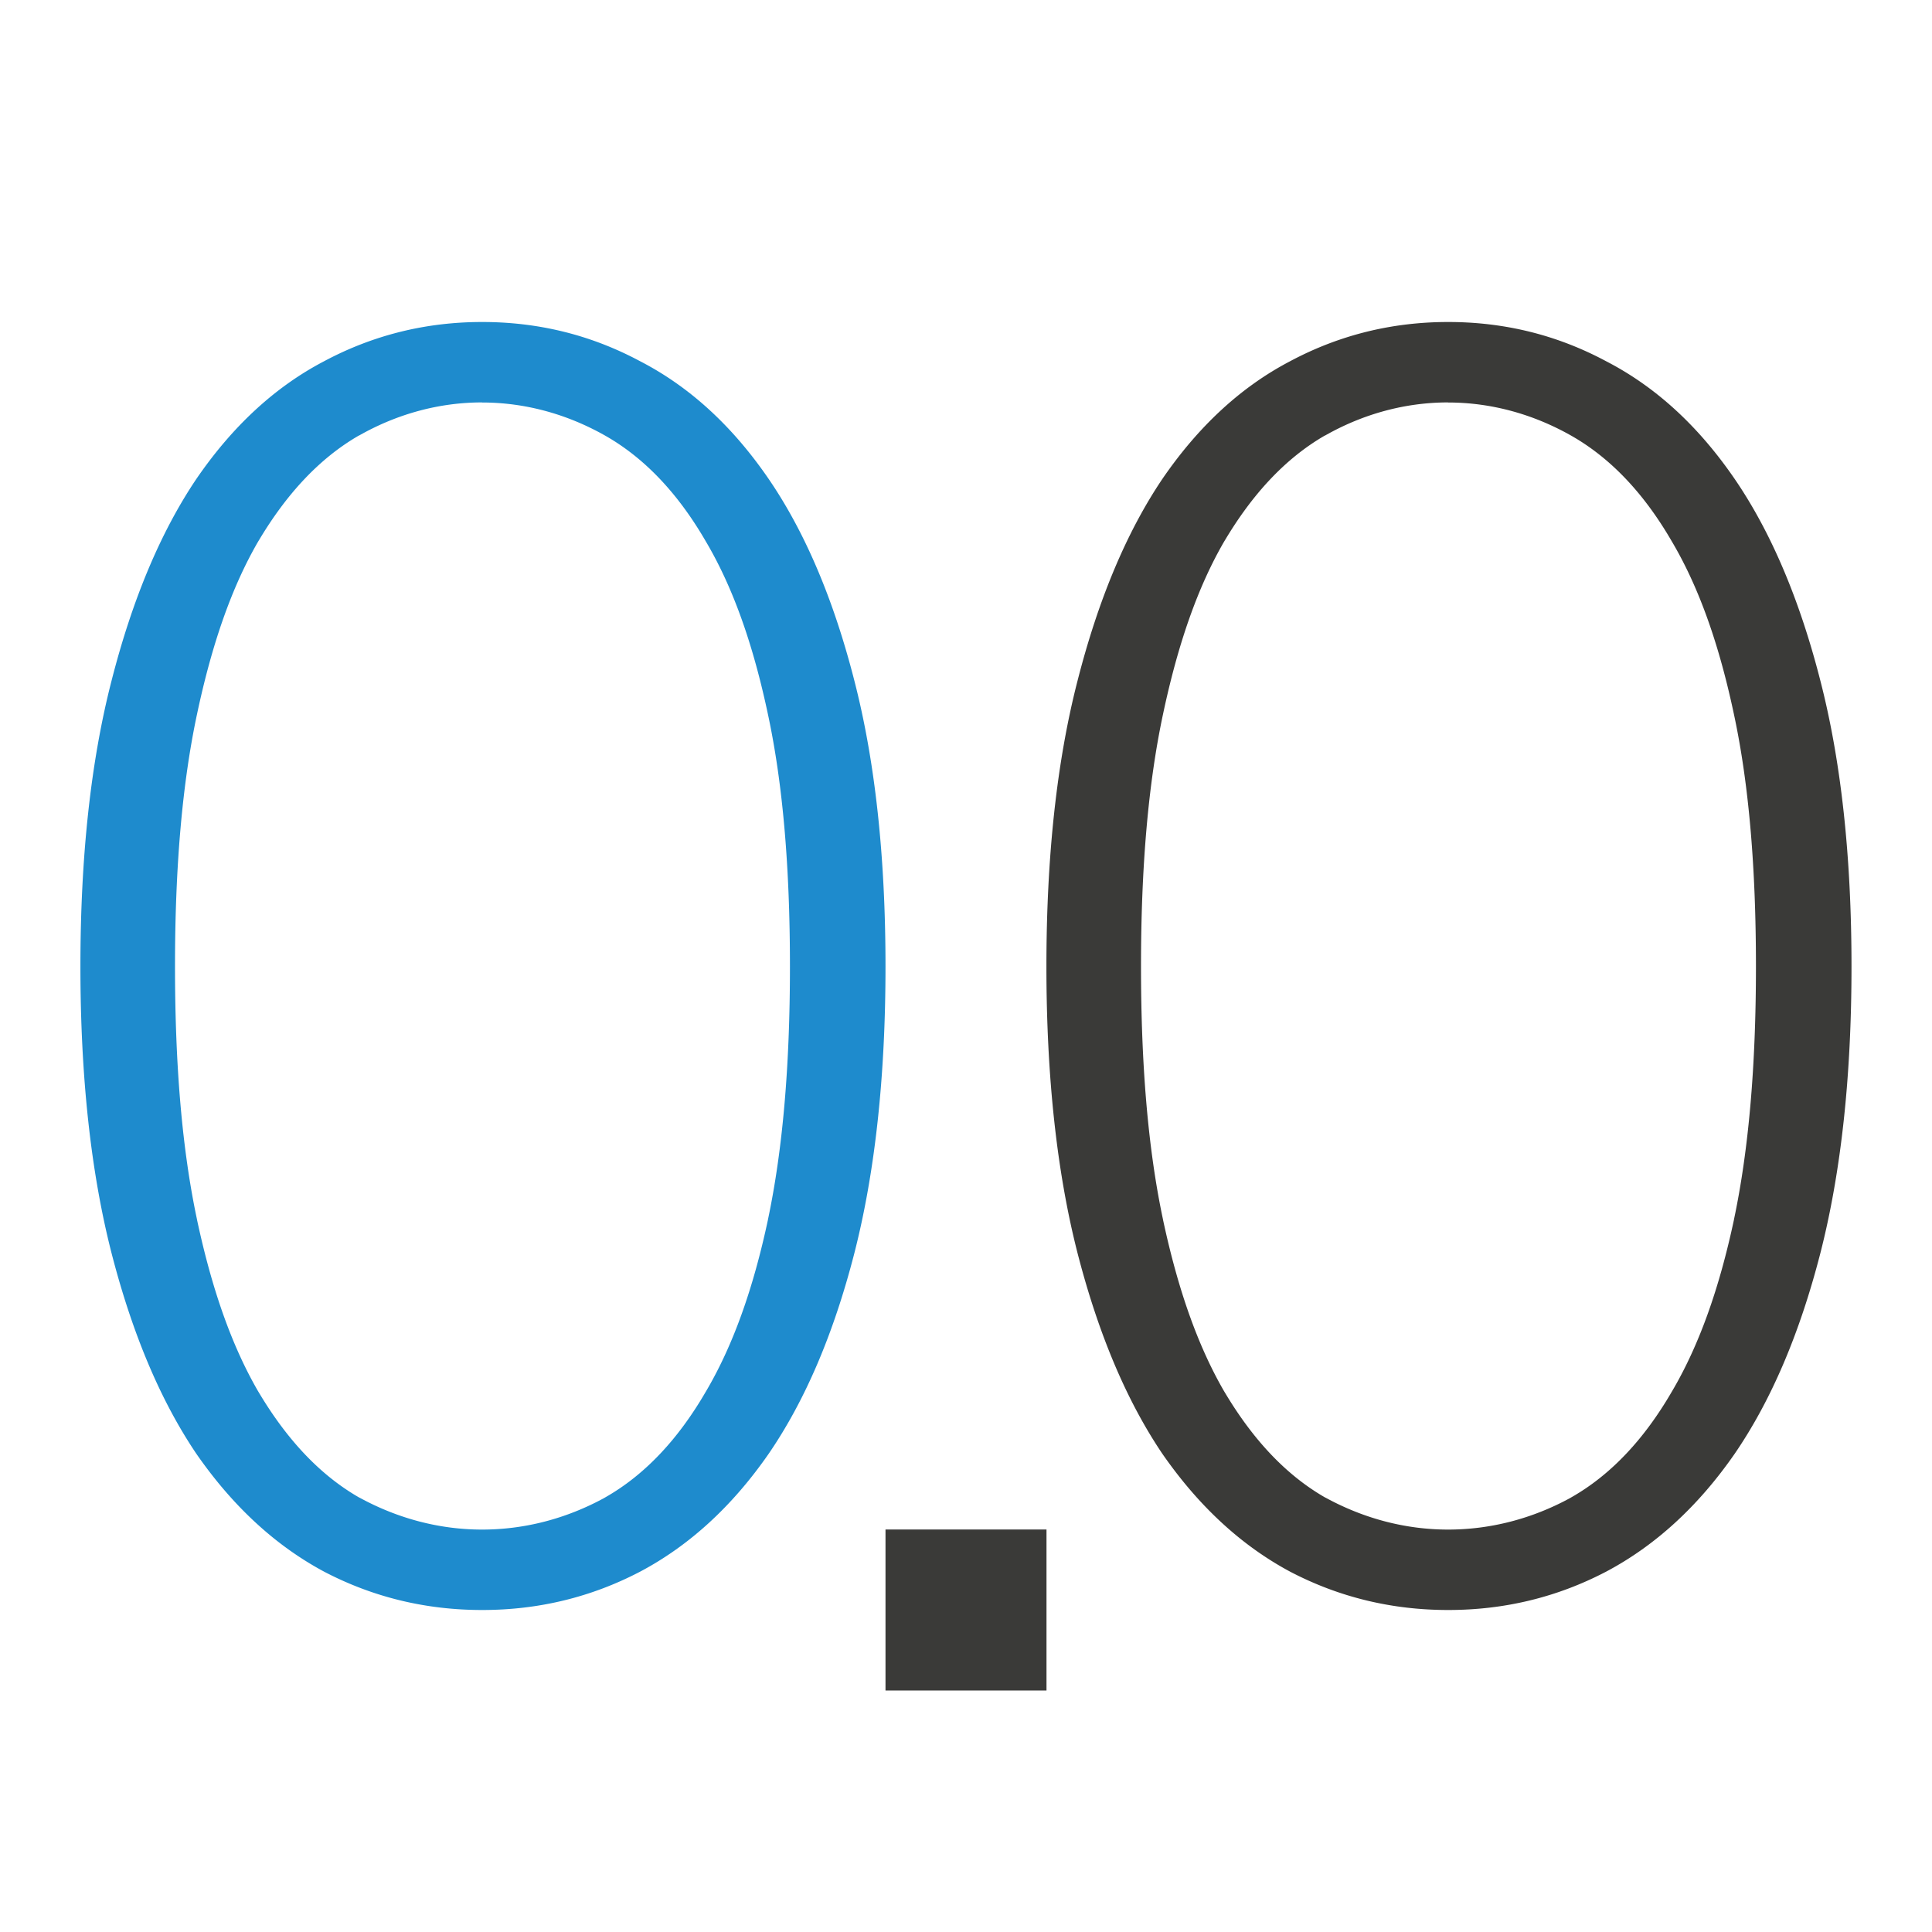 <?xml version="1.0" encoding="UTF-8" standalone="no"?>
<svg
   xmlns:dc="http://purl.org/dc/elements/1.1/"
   xmlns:cc="http://creativecommons.org/ns#"
   xmlns:rdf="http://www.w3.org/1999/02/22-rdf-syntax-ns#"
   xmlns:svg="http://www.w3.org/2000/svg"
   xmlns="http://www.w3.org/2000/svg"
   xmlns:sodipodi="http://sodipodi.sourceforge.net/DTD/sodipodi-0.dtd"
   xmlns:inkscape="http://www.inkscape.org/namespaces/inkscape"
   viewBox="0 0 24 24"
   version="1.1"
   id="svg10"
   sodipodi:docname="lc_leadingzeroes.svg"
   inkscape:version="0.92.5 (2060ec1f9f, 2020-04-08)">
  <defs
     id="defs14" />
  <sodipodi:namedview
     pagecolor="#ffffff"
     bordercolor="#666666"
     borderopacity="1"
     objecttolerance="10"
     gridtolerance="10"
     guidetolerance="10"
     inkscape:pageopacity="0"
     inkscape:pageshadow="2"
     inkscape:window-width="1366"
     inkscape:window-height="700"
     id="namedview12"
     showgrid="false"
     inkscape:zoom="9.8333333"
     inkscape:cx="1.4522305"
     inkscape:cy="5.184023"
     inkscape:window-x="0"
     inkscape:window-y="0"
     inkscape:window-maximized="1"
     inkscape:current-layer="svg10" />
  <g
     fill="#3a3a38"
     id="g8">
    <path
       d="m17.99 4c-.701 0-1.357.163-1.965.488-.608.318-1.137.806-1.588 1.465-.443.659-.793 1.493-1.051 2.502-.258 1.001-.387 2.185-.387 3.551 0 1.366.129 2.554.387 3.562.258 1.001.607 1.829 1.051 2.488.451.651.98 1.141 1.588 1.467.608.318 1.264.477 1.965.477s1.355-.159 1.963-.477c.615-.326 1.147-.816 1.598-1.467.451-.659.805-1.488 1.062-2.488.258-1.009.387-2.196.387-3.562 0-1.366-.129-2.55-.387-3.551-.258-1.009-.612-1.843-1.062-2.502-.451-.659-.982-1.147-1.598-1.465-.608-.326-1.262-.488-1.963-.488zm0 1c.533 0 1.054.144 1.525.41.509.288.919.741 1.248 1.307.346.582.595 1.299.777 2.158.186.869.273 1.907.273 3.131 0 1.224-.088 2.267-.273 3.143a.68.68 0 0 0 0 .002c-.182.852-.432 1.564-.777 2.145-.329.565-.739 1.019-1.248 1.307a.68.68 0 0 1 -.01.006c-.47.256-.987.392-1.516.392-.529 0-1.045-.137-1.516-.393a.68.68 0 0 1 -.016-.008c-.5-.288-.906-.739-1.242-1.303a.68.68 0 0 1 -.004-.006c-.337-.579-.582-1.29-.764-2.141a.68.68 0 0 0 0-.002c-.186-.876-.273-1.918-.273-3.143 0-1.223.088-2.262.273-3.131.182-.858.426-1.574.764-2.154a.68.68 0 0 1 .004-.006c.336-.564.742-1.014 1.242-1.303a.68.68 0 0 1 .006-.002c.471-.267.993-.41 1.525-.41z"
       id="path2"
       style="fill:#3a3a38" />
    <path
       d="m5.99 4c-.701 0-1.357.163-1.965.488-.608.318-1.137.806-1.588 1.465-.443.659-.793 1.493-1.051 2.502-.258 1.001-.387 2.185-.387 3.551 0 1.366.129 2.554.387 3.562.258 1.001.607 1.829 1.051 2.488.451.651.98 1.141 1.588 1.467.608.318 1.264.477 1.965.477s1.355-.159 1.963-.477c.615-.326 1.147-.816 1.598-1.467.451-.659.805-1.488 1.062-2.488.258-1.009.387-2.196.387-3.562 0-1.366-.129-2.55-.387-3.551-.258-1.009-.612-1.843-1.062-2.502-.451-.659-.982-1.147-1.598-1.465-.608-.326-1.262-.488-1.963-.488zm0 1c.533 0 1.054.144 1.525.41.509.288.919.741 1.248 1.307.346.582.595 1.299.777 2.158.186.869.273 1.907.273 3.131 0 1.224-.088 2.267-.273 3.143a.68.68 0 0 0 0 .002c-.182.852-.432 1.564-.777 2.145-.329.565-.739 1.019-1.248 1.307a.68.68 0 0 1 -.01.006c-.47.256-.987.392-1.516.392-.529 0-1.045-.137-1.516-.393a.68.68 0 0 1 -.016-.008c-.5-.288-.906-.739-1.242-1.303a.68.68 0 0 1 -.004-.006c-.337-.579-.582-1.29-.764-2.141a.68.68 0 0 0 0-.002c-.186-.876-.273-1.918-.273-3.143 0-1.223.088-2.262.273-3.131.182-.858.426-1.574.764-2.154a.68.68 0 0 1 .004-.006c.336-.564.742-1.014 1.242-1.303a.68.68 0 0 1 .006-.002c.471-.267.993-.41 1.525-.41z"
       id="path4"
       style="fill:#1e8bcd" />
    <path
       d="m11 19h2v2h-2z"
       id="path6" />
  </g>
</svg>
